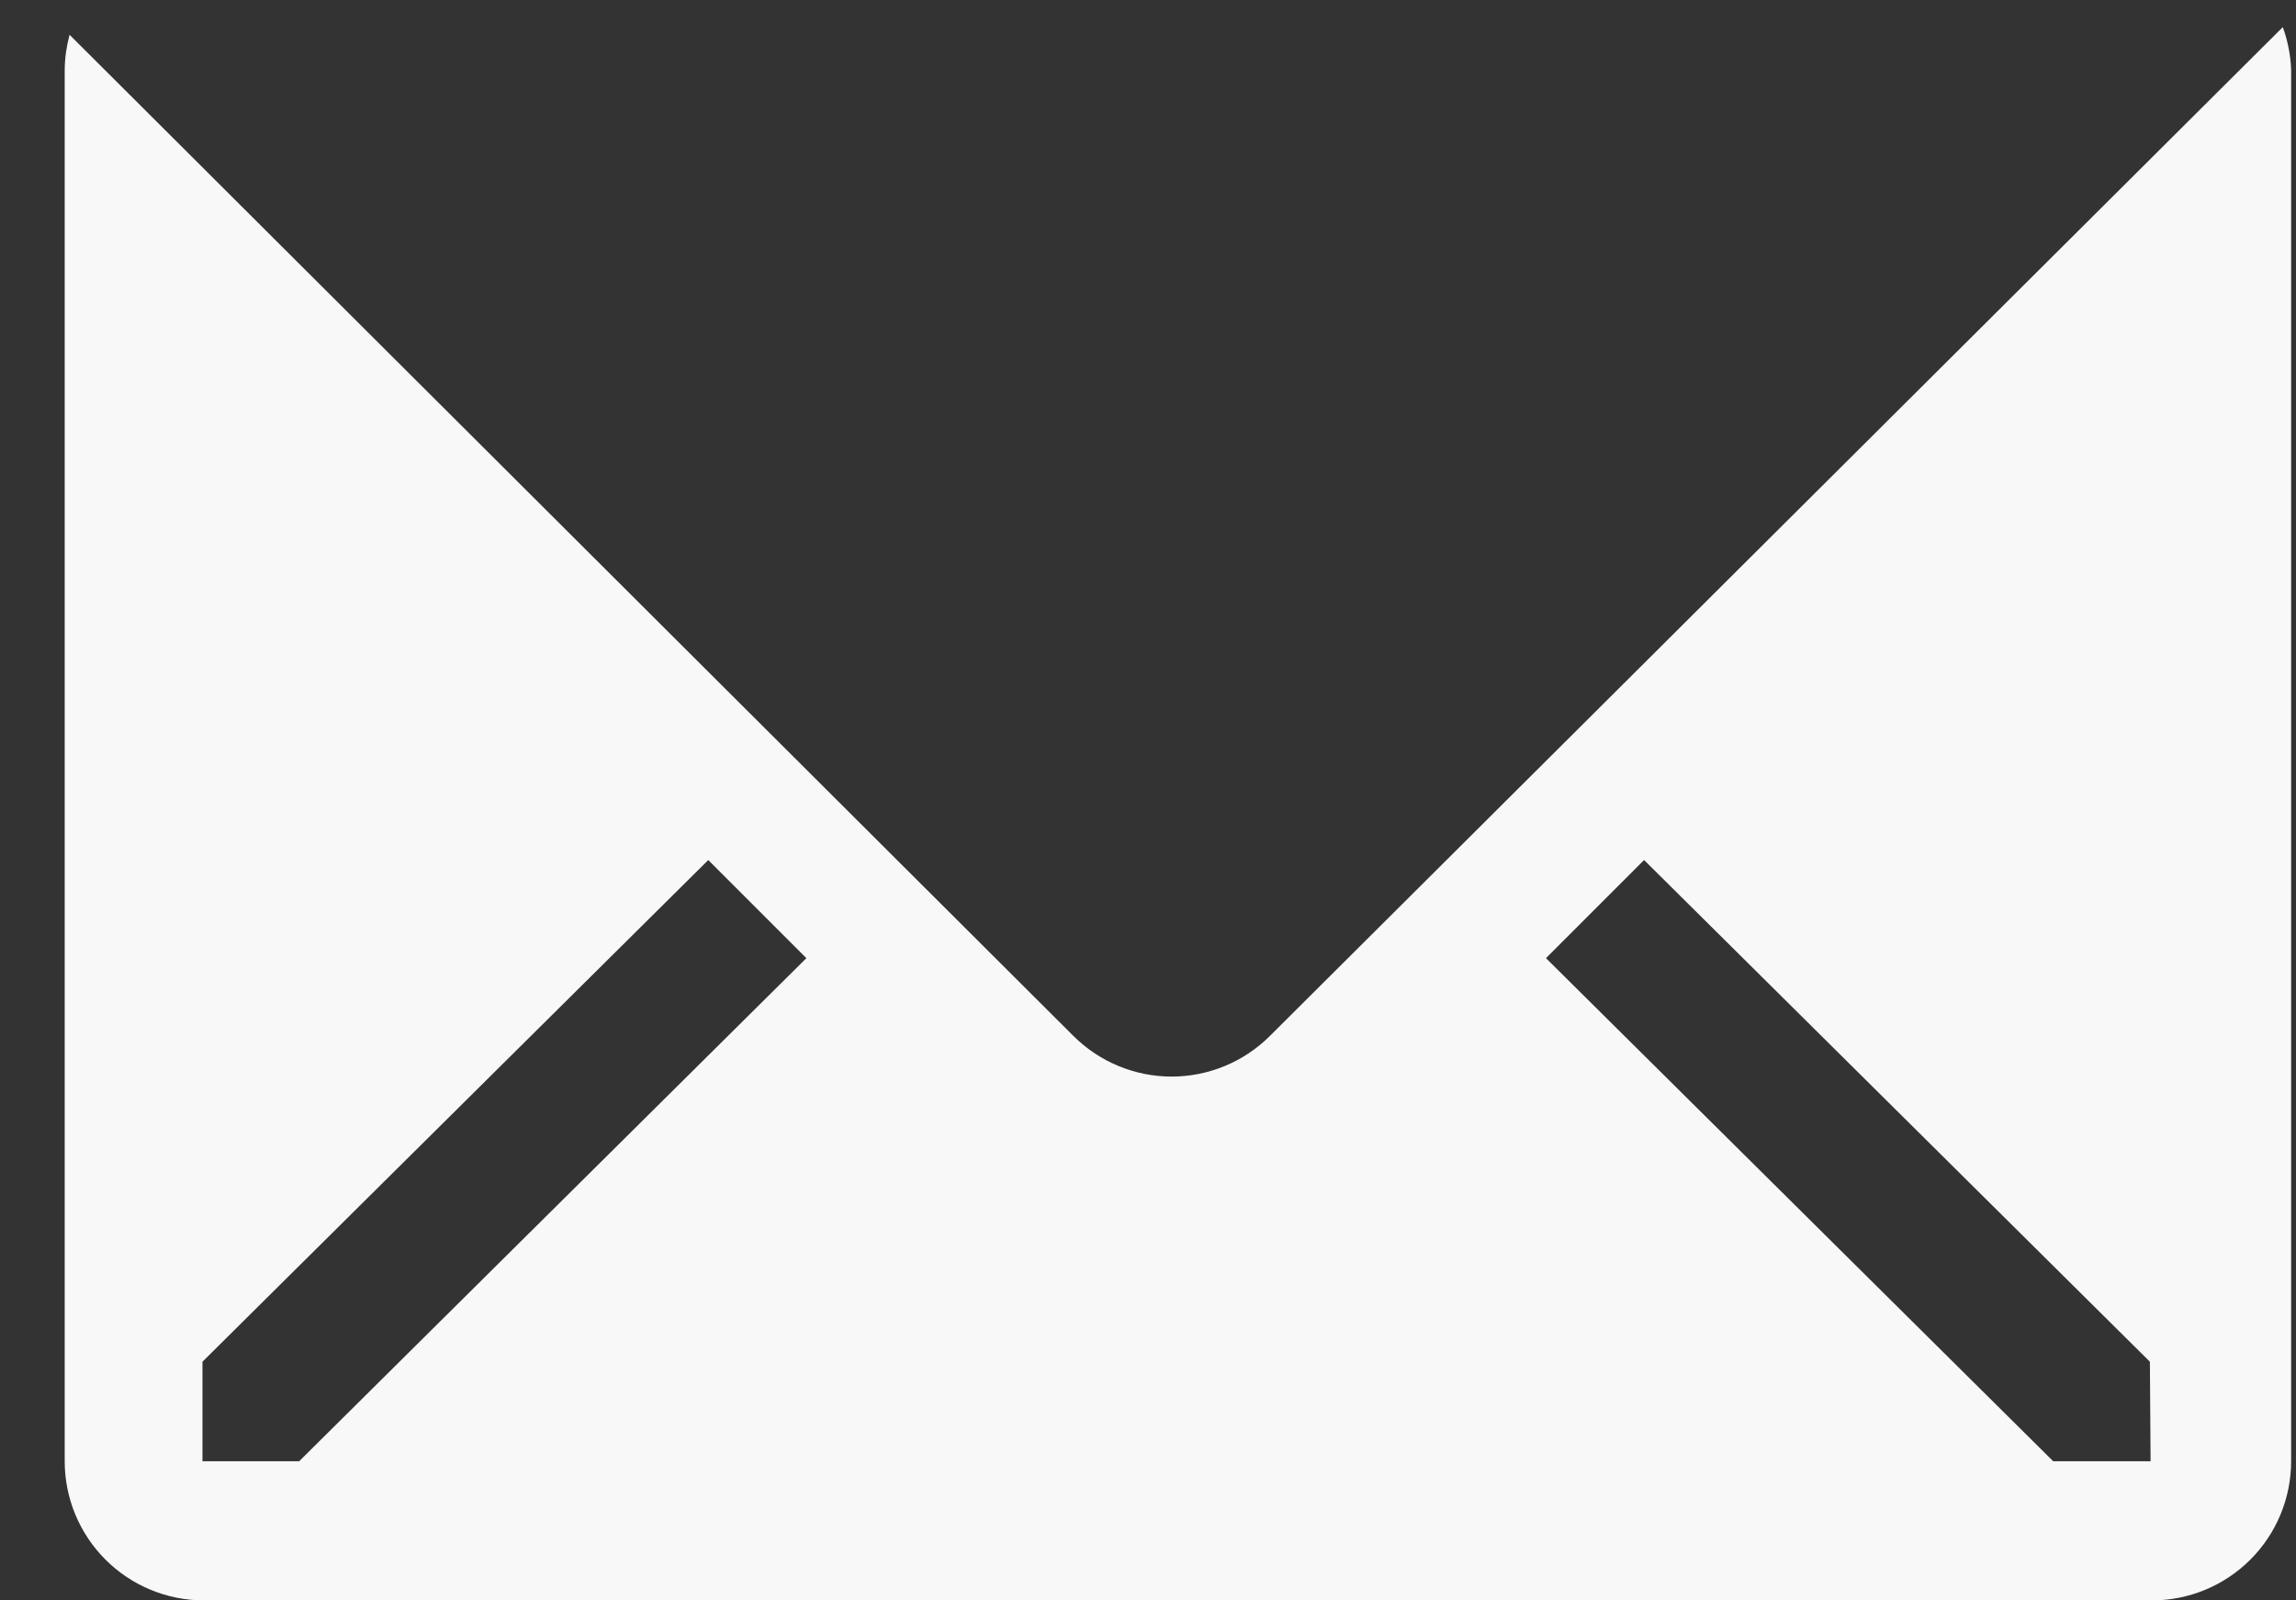 <svg width="33" height="23" viewBox="0 0 33 23" fill="none" xmlns="http://www.w3.org/2000/svg">
<rect x="0" y="0" width="33" height="23" fill="#333333" stroke="none"/>
<path d="M32.81 0.39L18.25 14.89C17.875 15.263 17.368 15.472 16.84 15.472C16.312 15.472 15.805 15.263 15.43 14.89L1 0.5C0.956 0.663 0.932 0.831 0.93 1V21C0.93 21.531 1.141 22.039 1.516 22.414C1.891 22.789 2.4 23 2.93 23H30.93C31.46 23 31.969 22.789 32.344 22.414C32.719 22.039 32.93 21.531 32.93 21V1C32.922 0.792 32.882 0.586 32.81 0.39ZM4.3 21H2.91V19.57L10.18 12.36L11.59 13.77L4.3 21ZM30.91 21H29.51L22.22 13.77L23.63 12.36L30.9 19.57L30.91 21Z" fill="#F8F8F8"/>
</svg>
